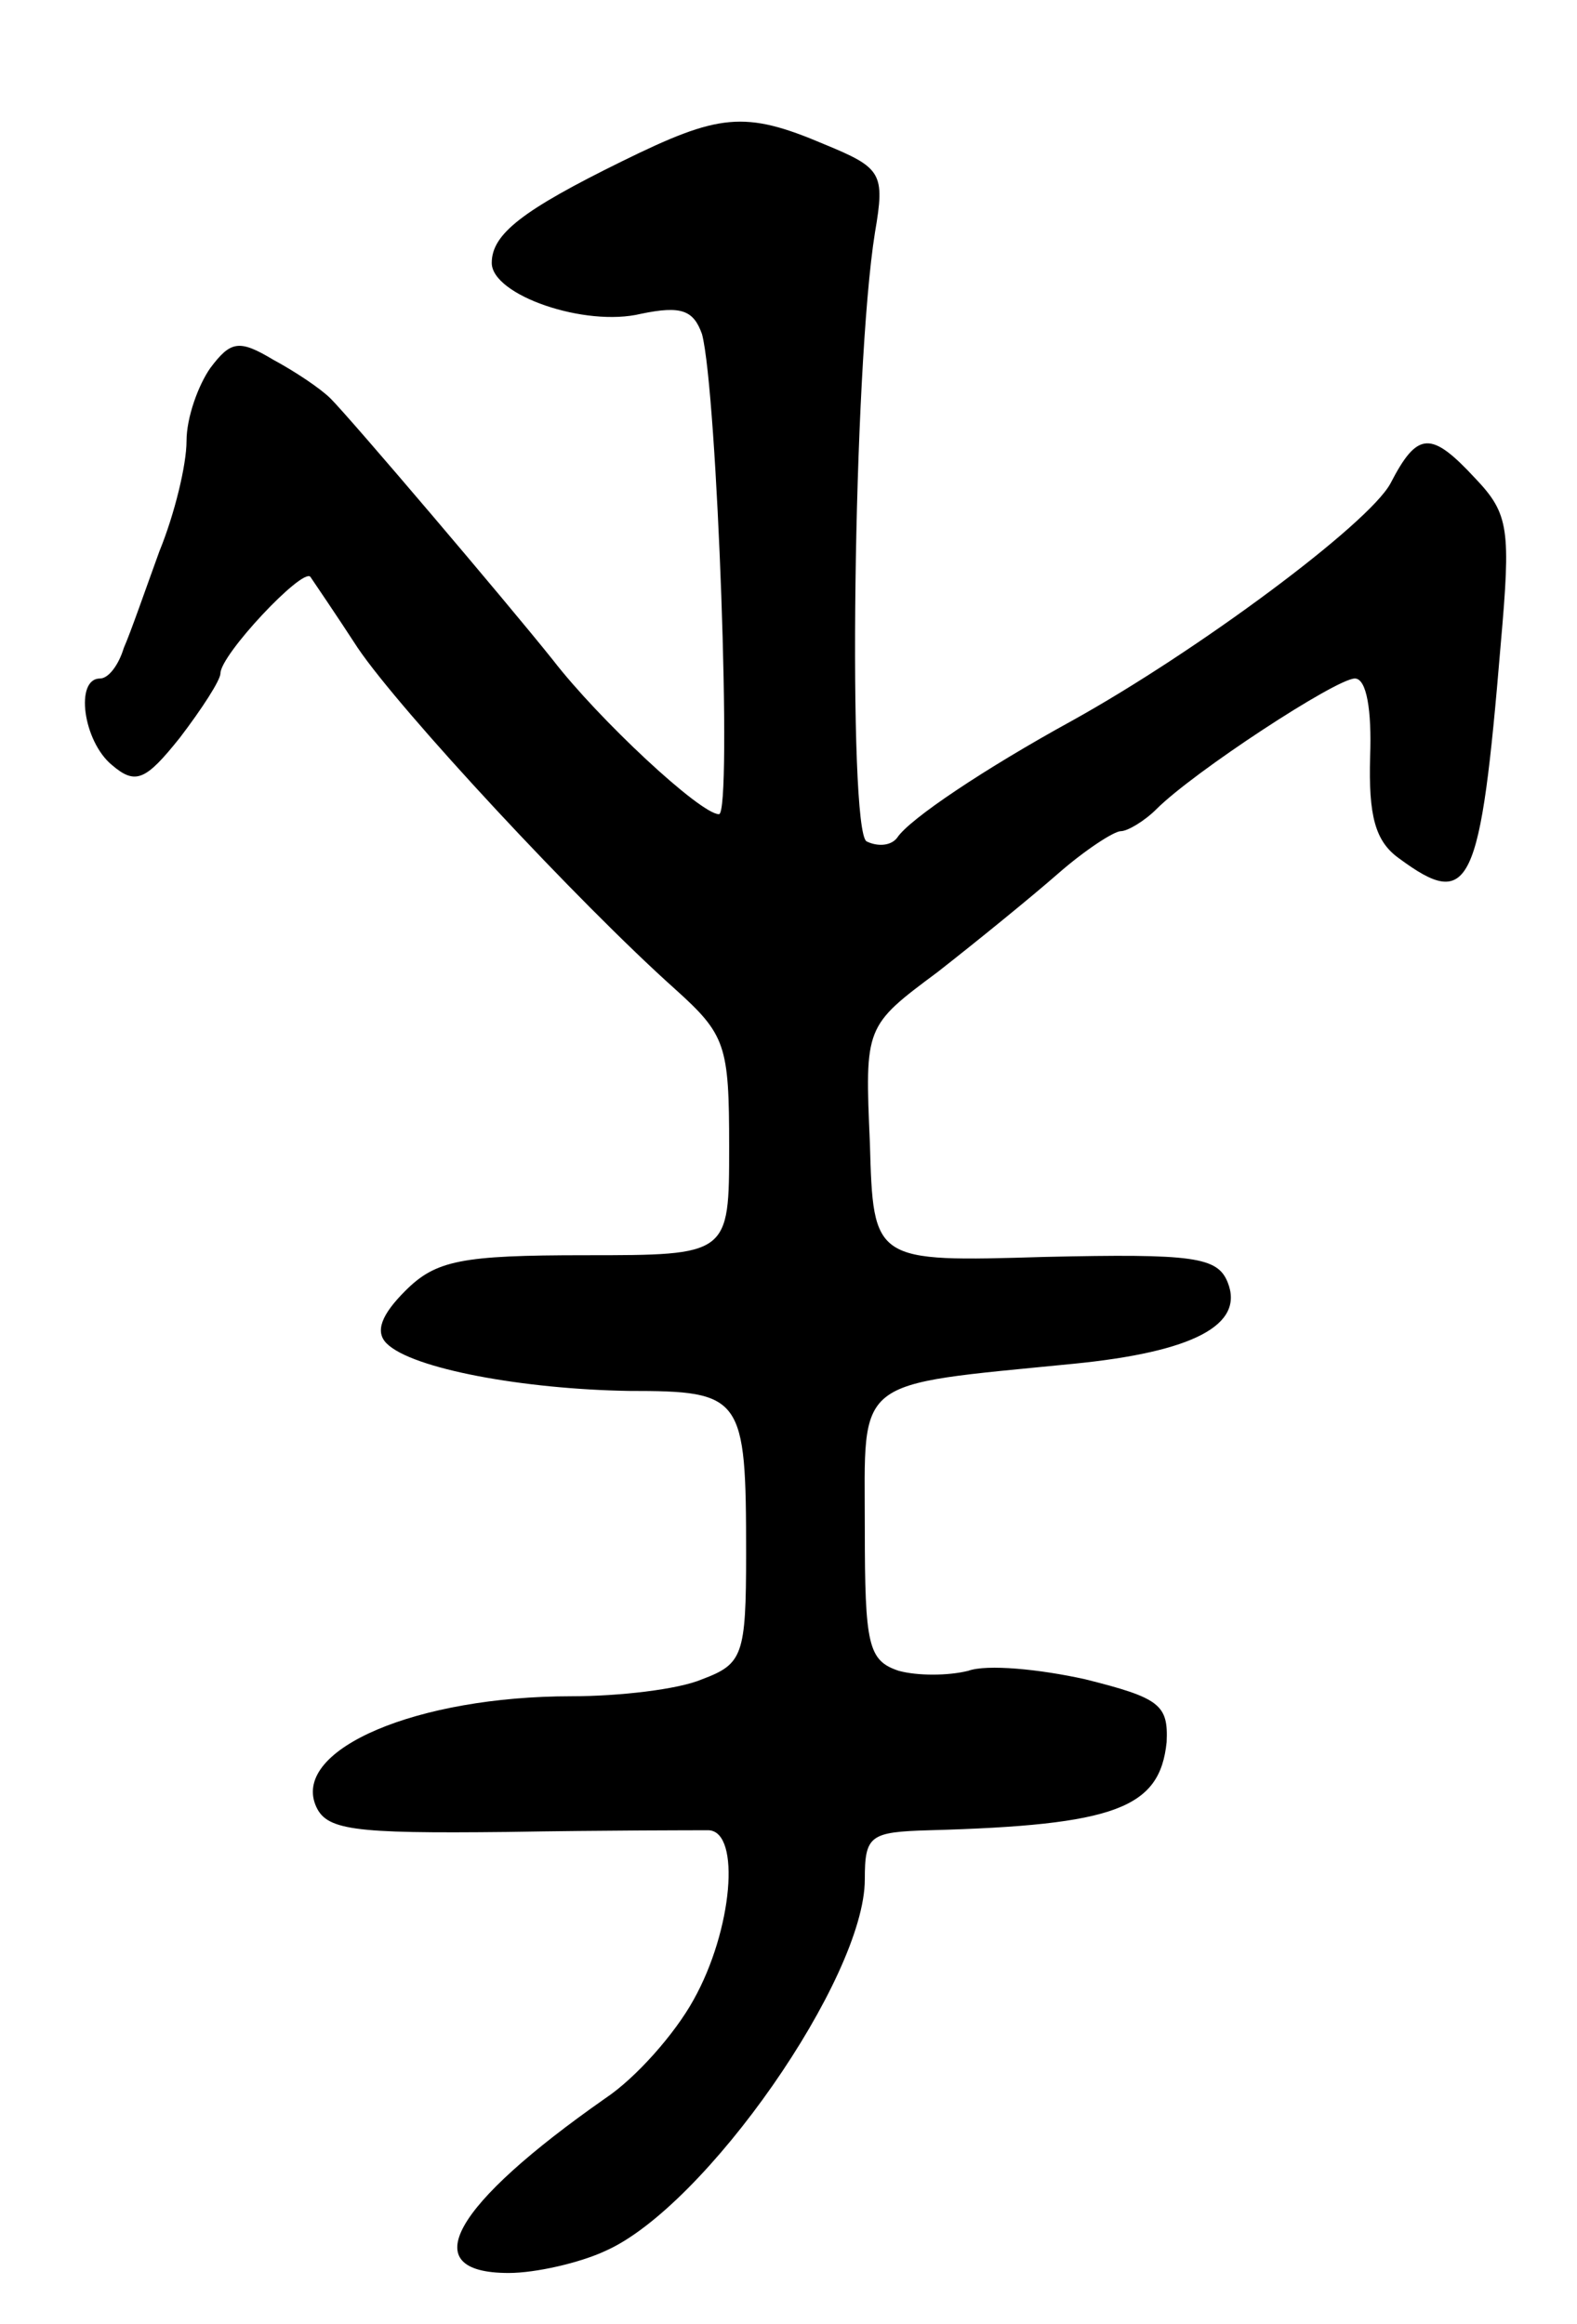 <svg version="1.0" xmlns="http://www.w3.org/2000/svg"
 width="93pt" height="137pt" viewBox="0 0 93 137"
 preserveAspectRatio="xMidYMid meet">
<g transform="translate(0,137) scale(0.1,-0.1)"
fill="#000000" stroke="none">
<path d="M367 1275 c-59 -29 -77 -43 -77 -60 0 -19 55 -38 88 -30 24 5 31 2
36 -12 9 -34 18 -283 10 -283 -11 0 -71 56 -98 91 -28 35 -119 142 -131 154
-6 6 -21 16 -34 23 -20 12 -25 11 -37 -5 -7 -10 -14 -29 -14 -43 0 -14 -7 -43
-16 -65 -8 -22 -17 -48 -21 -57 -3 -10 -9 -18 -14 -18 -15 0 -10 -37 7 -51 14
-12 20 -9 40 16 13 17 24 34 24 38 0 11 48 62 53 57 2 -3 15 -22 28 -42 25
-37 130 -150 187 -201 30 -27 32 -33 32 -93 0 -64 0 -64 -85 -64 -73 0 -88 -3
-106 -21 -14 -14 -18 -24 -11 -31 15 -15 81 -27 143 -28 67 0 69 -3 69 -96 0
-60 -2 -65 -26 -74 -14 -6 -49 -10 -77 -10 -91 0 -164 -31 -151 -64 6 -15 21
-17 113 -16 58 1 112 1 119 1 19 -1 14 -59 -9 -100 -11 -20 -34 -46 -52 -58
-90 -63 -113 -103 -57 -103 16 0 42 6 57 13 59 26 153 161 153 219 0 26 3 28
38 29 110 3 136 13 140 52 1 22 -4 26 -48 37 -27 6 -58 9 -69 5 -12 -3 -30 -3
-41 0 -18 6 -20 15 -20 84 0 90 -8 84 123 97 71 7 101 23 91 48 -6 15 -20 17
-108 15 -101 -3 -101 -3 -103 67 -3 69 -3 69 40 101 23 18 55 44 71 58 16 14
33 25 37 25 4 0 14 6 21 13 22 22 106 77 117 77 7 0 10 -19 9 -46 -1 -35 3
-50 17 -60 42 -31 48 -18 60 126 6 68 5 77 -15 98 -26 28 -34 28 -50 -3 -13
-24 -114 -99 -188 -140 -51 -28 -96 -58 -103 -69 -4 -5 -12 -5 -18 -2 -11 7
-8 278 5 359 6 35 4 38 -30 52 -47 20 -62 18 -119 -10z"/>
</g>
</svg>
